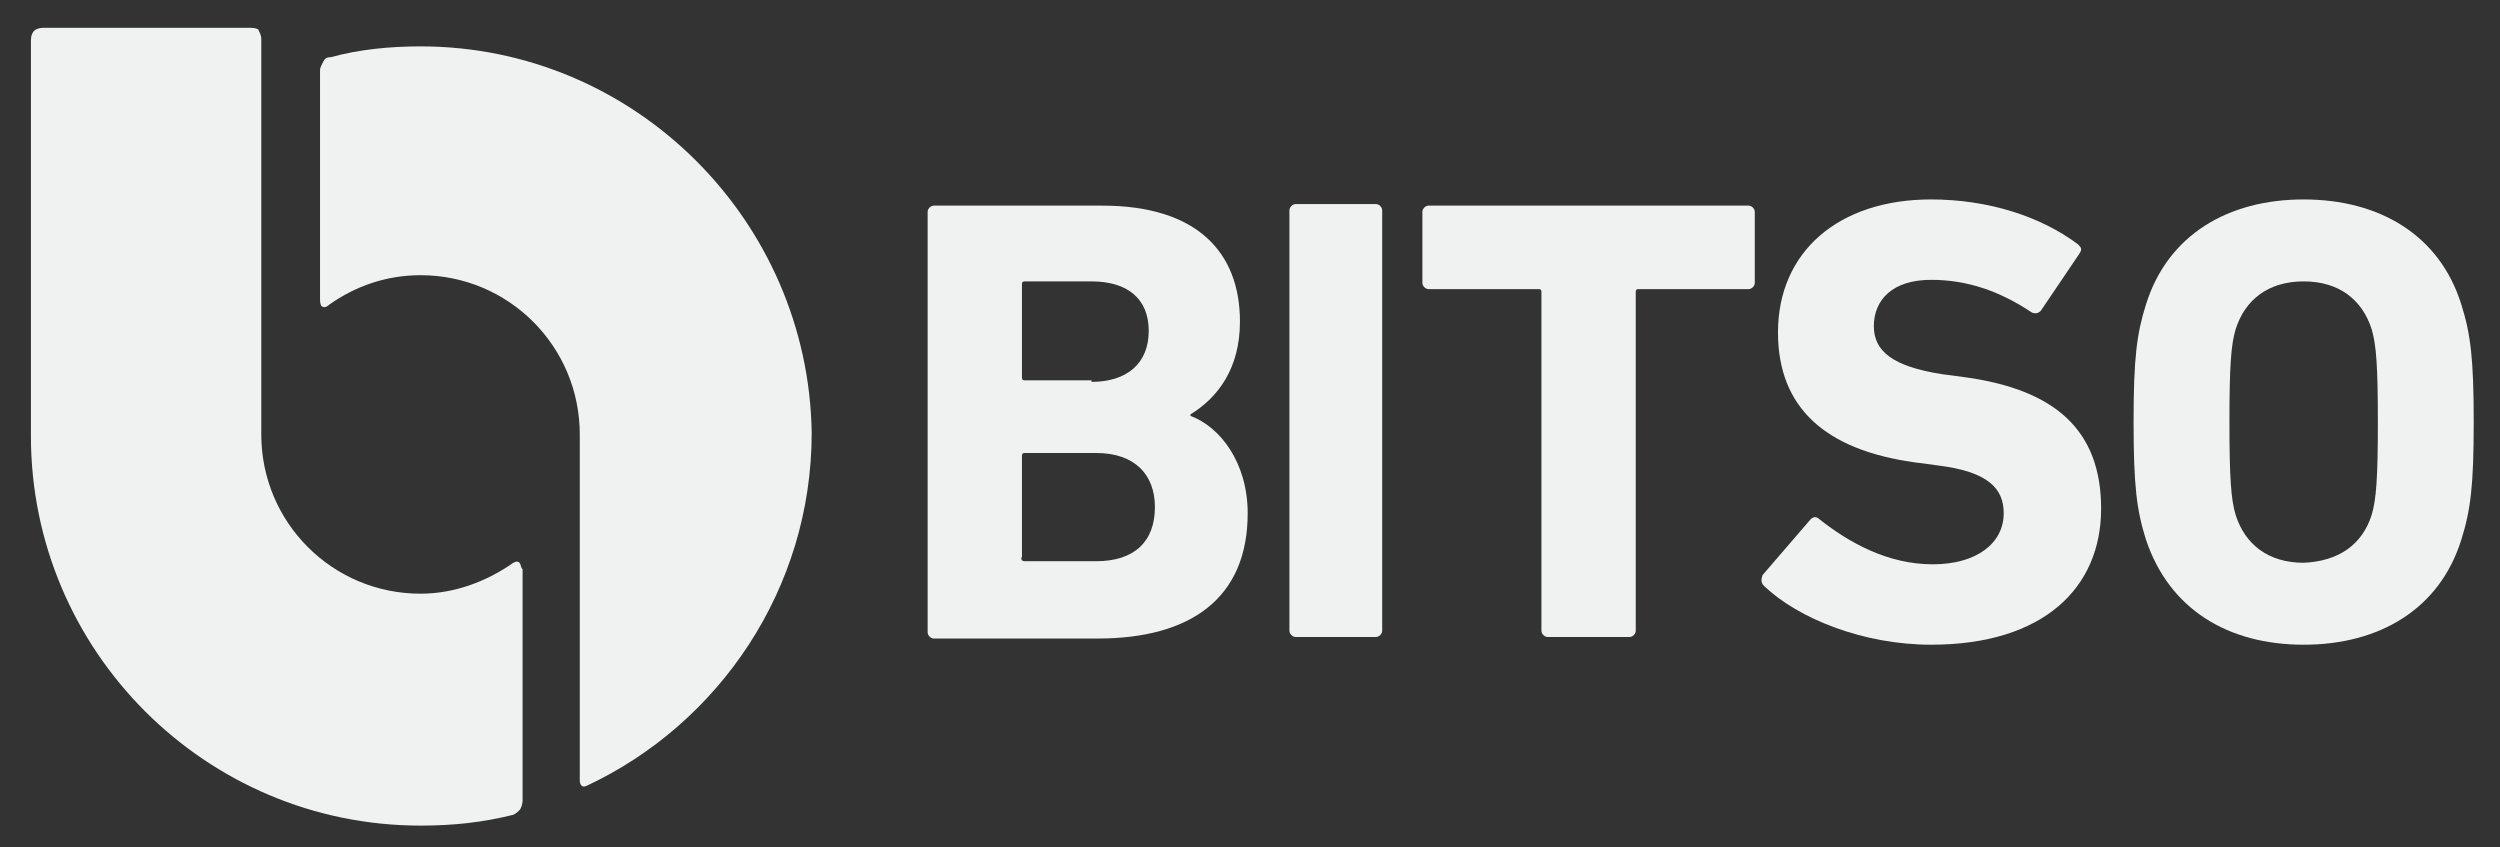 <?xml version="1.0" encoding="utf-8"?>
<!-- Generator: Adobe Illustrator 18.1.0, SVG Export Plug-In . SVG Version: 6.00 Build 0)  -->
<!DOCTYPE svg PUBLIC "-//W3C//DTD SVG 1.1//EN" "http://www.w3.org/Graphics/SVG/1.1/DTD/svg11.dtd">
<svg version="1.1" id="Layer_1" xmlns="http://www.w3.org/2000/svg" xmlns:xlink="http://www.w3.org/1999/xlink" x="0px" y="0px"
	 viewBox="0 0 161.7 54.8" enable-background="new 0 0 161.7 54.8" xml:space="preserve">
<rect x="0" y="0" width="161.7" height="54.8" fill="#333333" stroke="none"/>
<g>
	<g>
		<g>
			<path fill="#F0F2F2" d="M60,13.7c0-0.2,0.2-0.4,0.4-0.4h10.9c6.1,0,8.9,3,8.9,7.5c0,3-1.4,4.9-3.2,6v0.1c1.9,0.7,3.7,3,3.7,6.3
				c0,5.5-3.7,8.1-9.7,8.1H60.4c-0.2,0-0.4-0.2-0.4-0.4V13.7z M70.6,24.7c2.3,0,3.7-1.2,3.7-3.3c0-2.1-1.4-3.2-3.7-3.2h-4.3
				c-0.2,0-0.2,0.1-0.2,0.2v6c0,0.2,0.1,0.2,0.2,0.2H70.6z M66.3,36.3h4.6c2.5,0,3.8-1.3,3.8-3.5c0-2.1-1.3-3.5-3.8-3.5h-4.6
				c-0.2,0-0.2,0.1-0.2,0.2v6.5C66,36.2,66.1,36.3,66.3,36.3"/>
			<path fill="#F0F2F2" d="M83.4,13.6c0-0.2,0.2-0.4,0.4-0.4h5.2c0.2,0,0.4,0.2,0.4,0.4v27.2c0,0.2-0.2,0.4-0.4,0.4h-5.2
				c-0.2,0-0.4-0.2-0.4-0.4V13.6z"/>
			<path fill="#F0F2F2" d="M100.1,41.2c-0.2,0-0.4-0.2-0.4-0.4V18.9c0-0.2-0.1-0.2-0.2-0.2h-7.1c-0.2,0-0.4-0.2-0.4-0.4v-4.6
				c0-0.2,0.2-0.4,0.4-0.4h20.7c0.2,0,0.4,0.2,0.4,0.4v4.6c0,0.2-0.2,0.4-0.4,0.4H106c-0.2,0-0.2,0.1-0.2,0.2v21.9
				c0,0.2-0.2,0.4-0.4,0.4H100.1z"/>
			<path fill="#F0F2F2" d="M114.1,37.9c-0.2-0.2-0.2-0.4-0.1-0.7l3.1-3.6c0.2-0.2,0.4-0.2,0.6,0c1.9,1.5,4.4,2.9,7.3,2.9
				c2.9,0,4.6-1.4,4.6-3.3c0-1.6-1-2.7-4.3-3.1l-1.5-0.2c-5.7-0.8-8.8-3.5-8.8-8.4c0-5.2,3.9-8.6,9.9-8.6c3.7,0,7.1,1.1,9.5,2.9
				c0.2,0.2,0.3,0.3,0.1,0.6l-2.5,3.7c-0.2,0.2-0.4,0.2-0.6,0.1c-2.1-1.4-4.2-2.1-6.5-2.1c-2.5,0-3.7,1.3-3.7,3
				c0,1.6,1.2,2.6,4.4,3.1l1.5,0.2c5.8,0.8,8.8,3.4,8.8,8.5c0,5.1-3.7,8.8-11,8.8C120.5,41.7,116.3,40,114.1,37.9"/>
			<path fill="#F0F2F2" d="M138.8,34.9c-0.6-1.9-0.8-3.5-0.8-7.6s0.2-5.7,0.8-7.6c1.4-4.5,5.3-6.8,10.2-6.8c4.9,0,8.8,2.3,10.2,6.8
				c0.6,1.9,0.8,3.5,0.8,7.6s-0.2,5.7-0.8,7.6c-1.4,4.5-5.3,6.8-10.2,6.8C144.1,41.7,140.3,39.4,138.8,34.9 M153.4,33.3
				c0.3-1,0.4-2.4,0.4-6s-0.1-5-0.4-6c-0.6-1.9-2.1-3.1-4.4-3.1c-2.3,0-3.8,1.2-4.4,3.1c-0.3,1-0.4,2.4-0.4,6s0.1,5,0.4,6
				c0.6,1.9,2.1,3.1,4.4,3.1C151.3,36.3,152.8,35.2,153.4,33.3"/>
			<path fill="#F0F2F2" d="M27.2,3c-2,0-4,0.2-5.8,0.7C21.1,3.7,21,3.8,20.9,4c-0.1,0.2-0.2,0.4-0.2,0.5v14.9c0,0,0,0.3,0.1,0.4
				c0.1,0.1,0.3,0.1,0.5-0.1c1.7-1.2,3.7-1.9,5.9-1.9c5.7,0,10.3,4.6,10.3,10.3v0.2v22.2c0,0,0,0.2,0.1,0.3c0.1,0.1,0.2,0.1,0.4,0
				c8.5-4,14.5-12.7,14.5-22.8C52.3,14.3,41.1,3,27.2,3"/>
			<path fill="#F0F2F2" d="M33.6,36.4c-0.1-0.1-0.2-0.1-0.4,0c-1.7,1.2-3.8,2-6,2c-5.7,0-10.3-4.6-10.3-10.3V2.5
				c0-0.2-0.1-0.4-0.2-0.6c-0.2-0.1-0.4-0.1-0.5-0.1H2.8C2.5,1.8,2.3,1.9,2.2,2C2.1,2.1,2,2.3,2,2.6c0,3.7,0,20.9,0,25.6
				c0,13.9,11.3,25.2,25.2,25.2c2.1,0,4-0.2,6-0.7c0.2-0.1,0.3-0.2,0.4-0.3c0.1-0.1,0.2-0.4,0.2-0.6v-15
				C33.7,36.8,33.7,36.5,33.6,36.4"/>
		</g>
	</g>
</g>
</svg>
